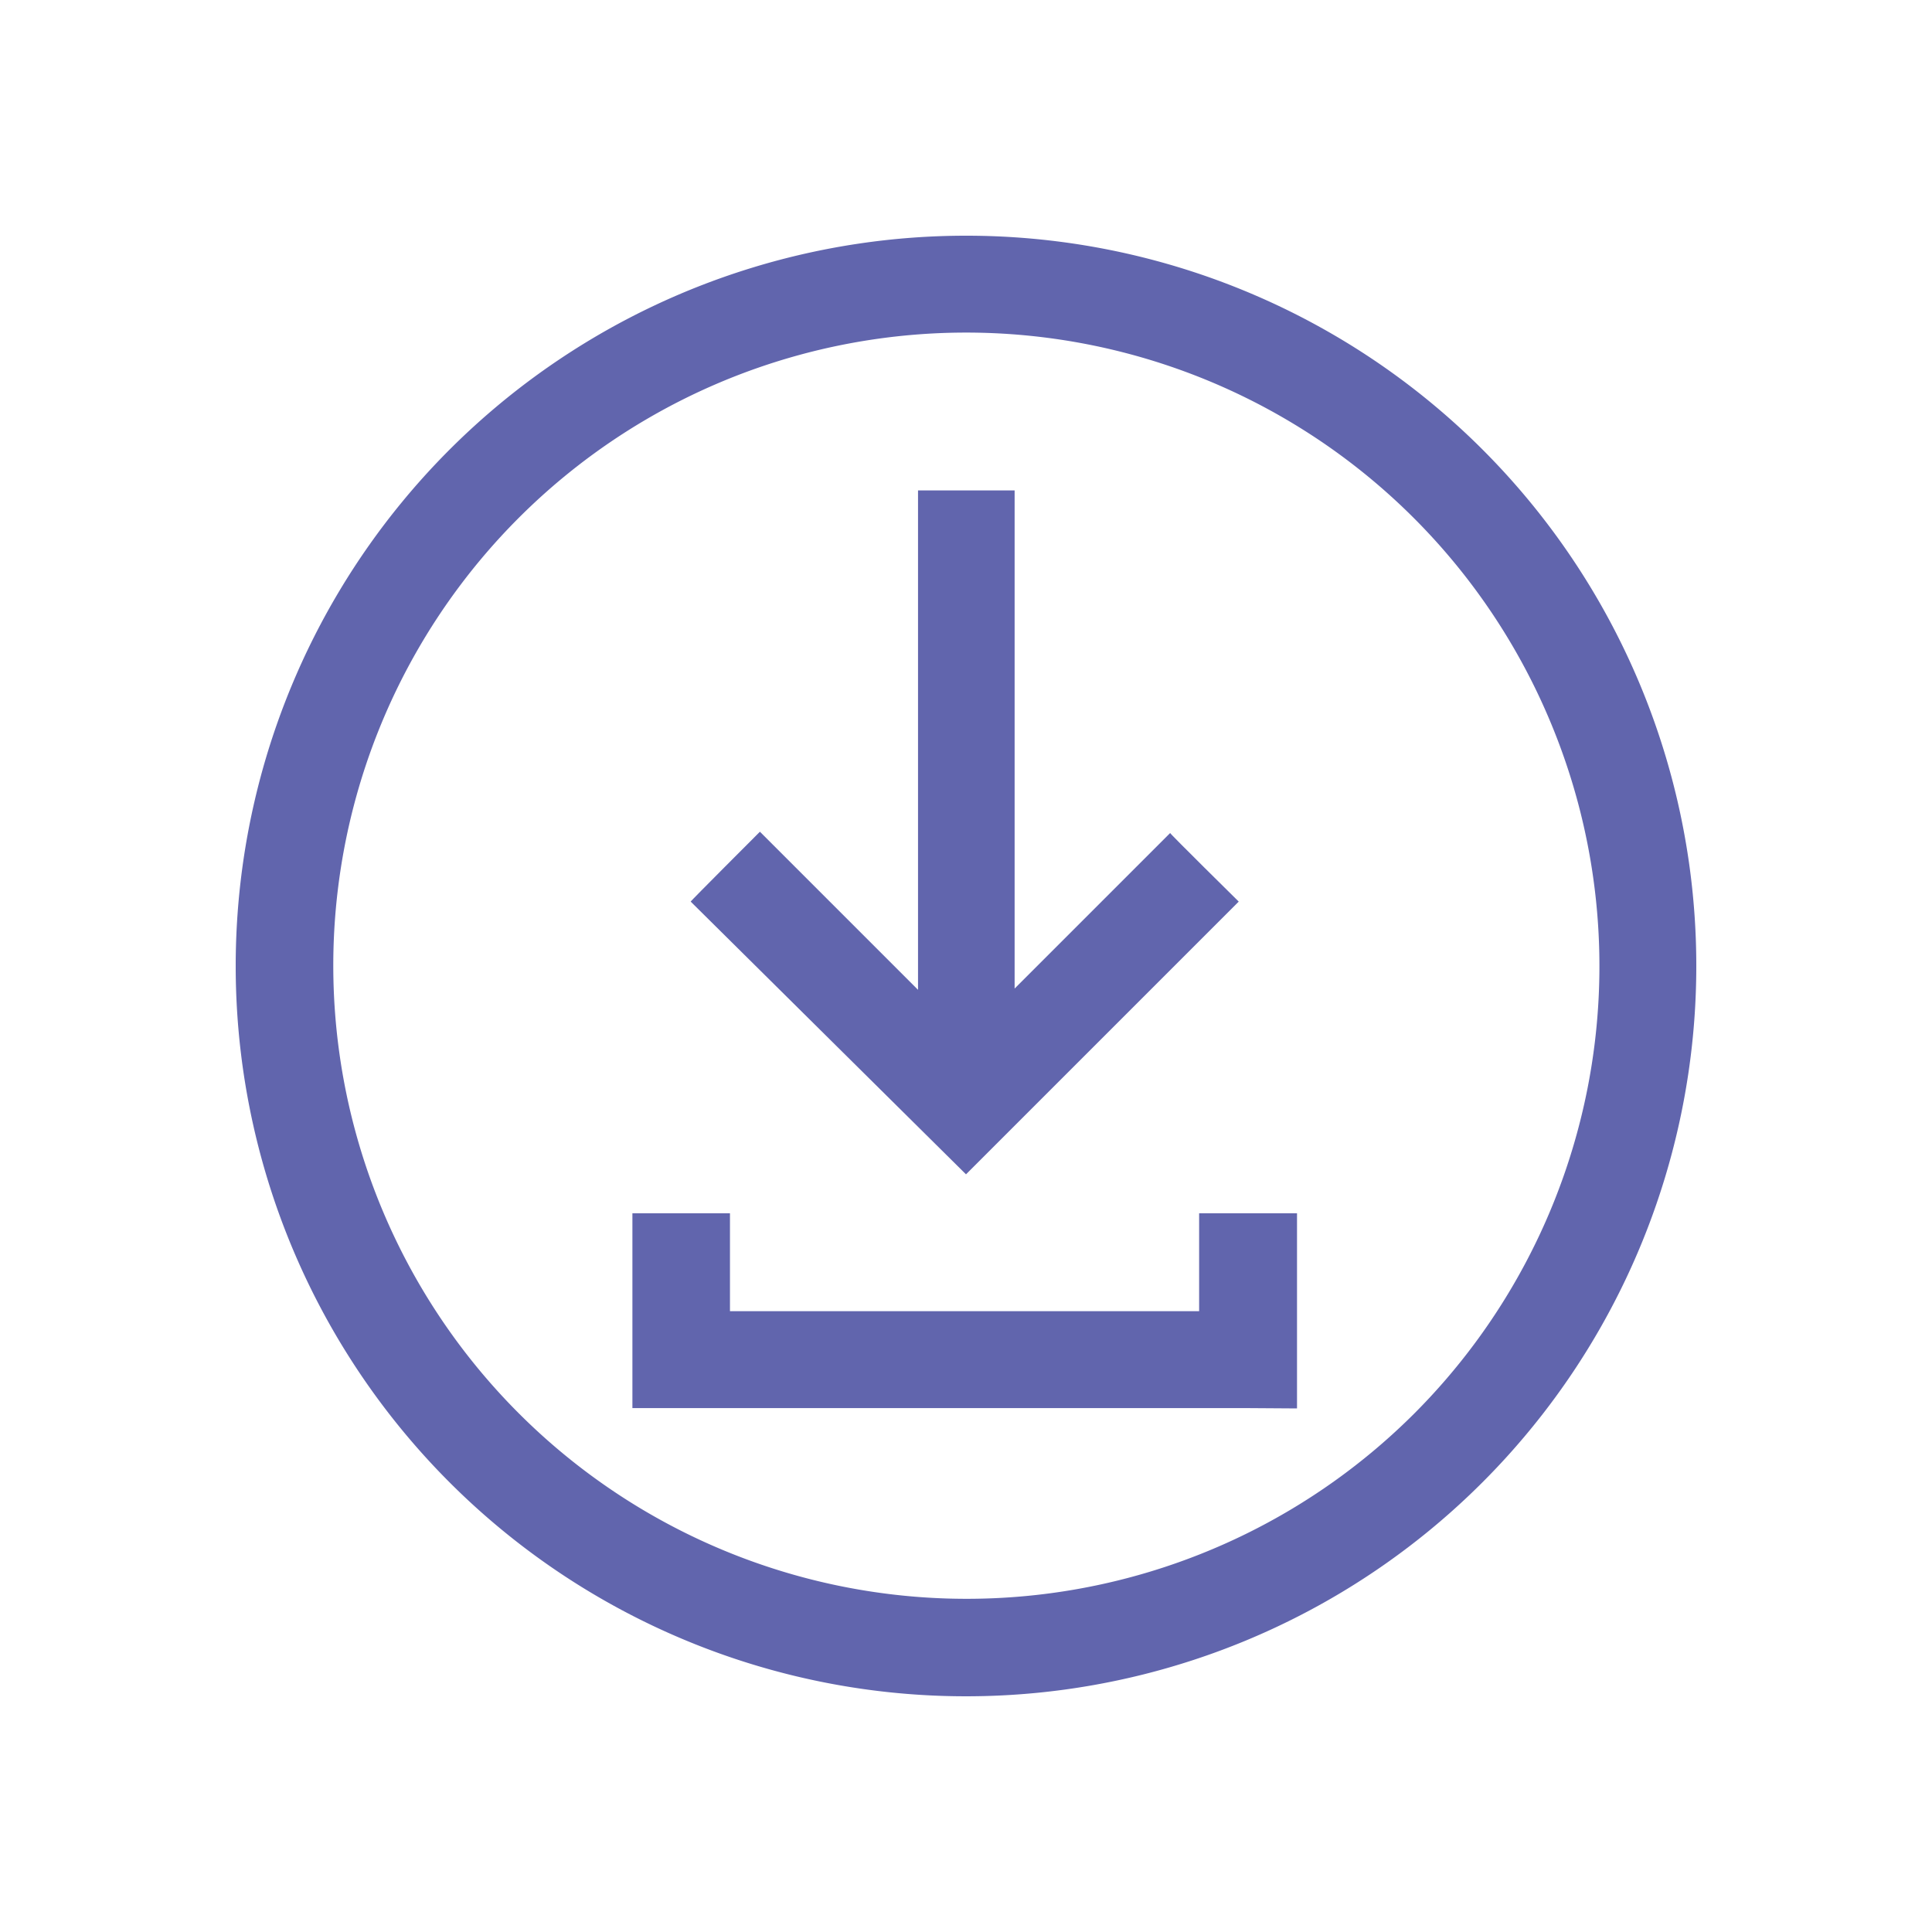 <svg id="Layer_1" data-name="Layer 1" xmlns="http://www.w3.org/2000/svg" viewBox="0 0 60 60"><defs><style>.cls-1{fill:#6165ad;}</style></defs><path class="cls-1" d="M38.47,28s-2.14-2.11-2.13-2.13l-4.83,4.83V15.23h-3V30.74l-4.91-4.91S21.43,28,21.45,28L30,36.47Z"/><path class="cls-1" d="M30,7.32A22.68,22.68,0,1,0,52.68,30,22.67,22.67,0,0,0,30,7.32M43.91,43.91a19.67,19.67,0,0,1-32-6.25A19.66,19.66,0,0,1,22.35,11.88,19.66,19.66,0,0,1,48.12,22.35a19.66,19.66,0,0,1-4.21,21.56"/><polygon class="cls-1" points="37.24 40.72 22.67 40.72 22.67 37.68 19.64 37.68 19.64 40.72 19.64 43.73 21.16 43.73 38.76 43.73 40.28 43.74 40.28 40.72 40.28 40.71 40.28 37.68 37.24 37.68 37.24 40.72"/></svg>